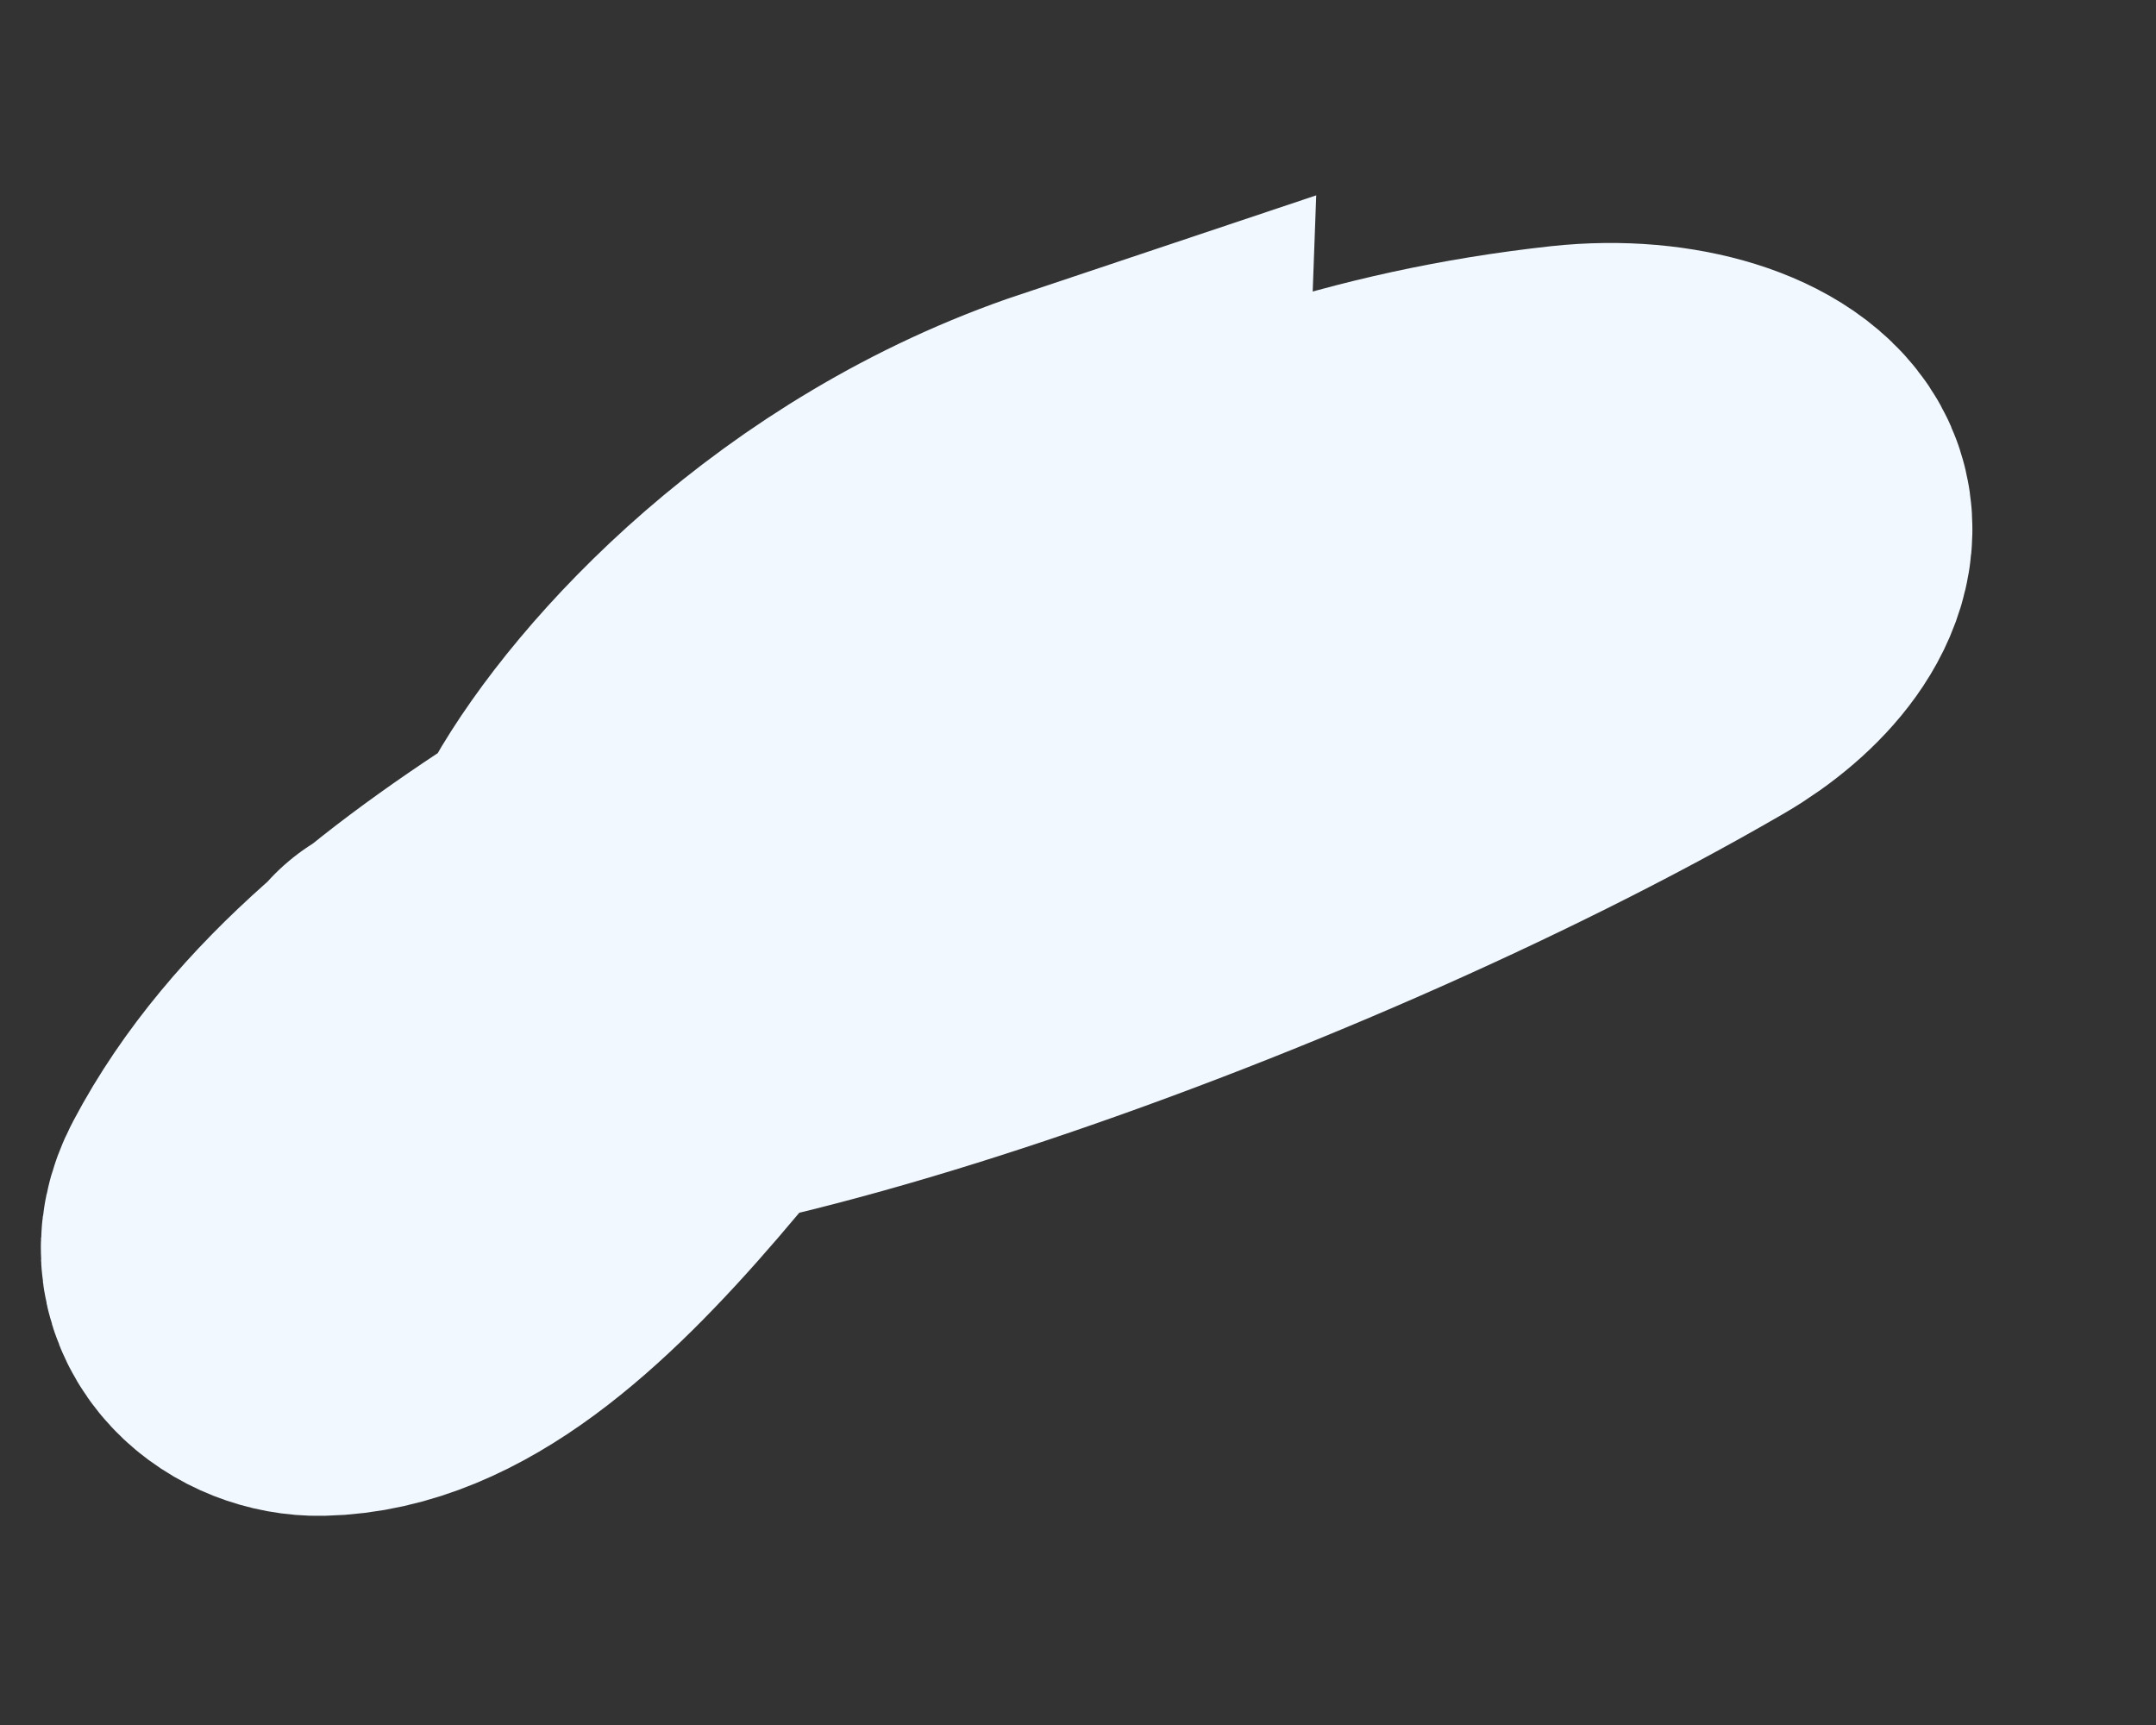 <?xml version="1.0" encoding="UTF-8" standalone="no"?><svg width='10' height='8' viewBox='0 0 10 8' fill='none' xmlns='http://www.w3.org/2000/svg'>
<rect x="0" y="0" width="10" height="8" fill="#333333" stroke="none"/>
<path d='M1.983 4.759C2.715 5.093 5.868 4.013 7.772 2.908C8.026 2.76 8.203 2.538 8.133 2.378C8.062 2.217 7.716 2.091 7.301 2.136C5.546 2.328 4.407 3.193 2.829 4.169C2.157 4.586 1.545 5.057 1.224 5.666C1.105 5.891 1.317 6.034 1.484 6.03C2.395 6.012 3.281 4.447 4.297 3.295C4.701 2.837 5.047 2.508 5.054 2.312C3.927 2.689 3.157 3.532 2.878 4.024C2.763 4.248 2.7 4.422 2.635 4.6' stroke='#F1F8FF' stroke-width='2' stroke-linecap='round'/>
</svg>
